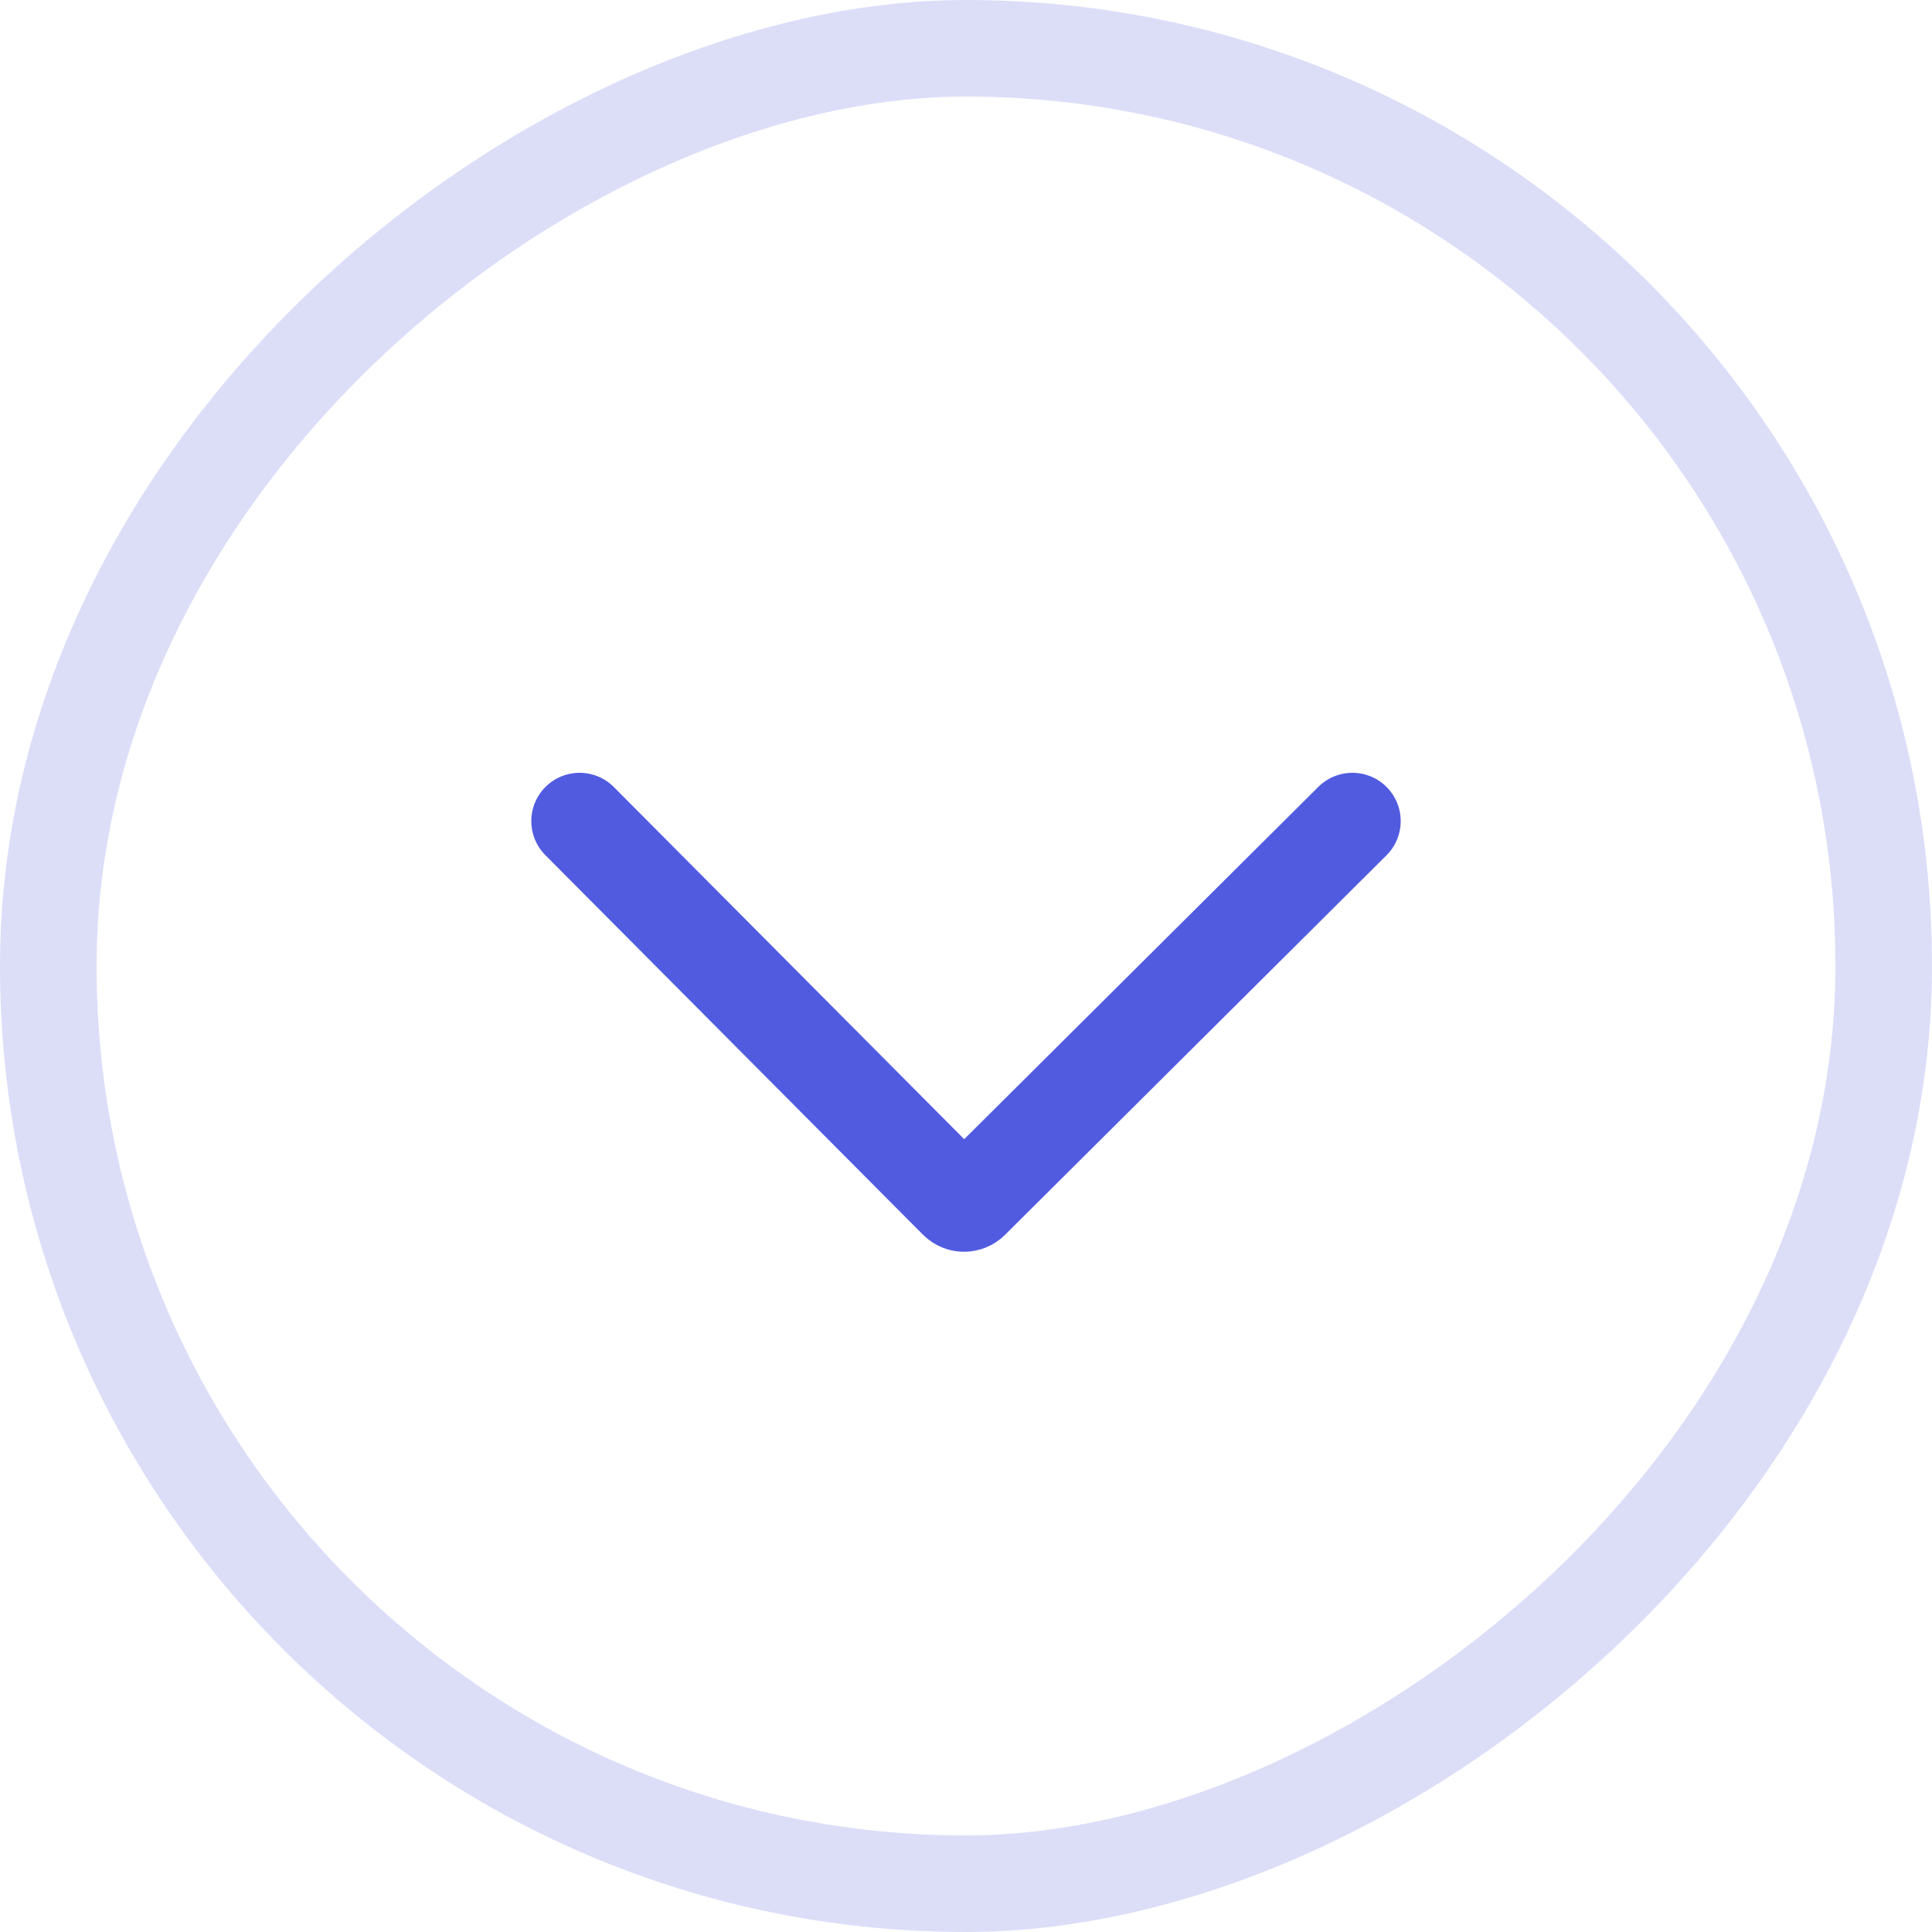 <svg width="20" height="20" viewBox="0 0 20 20" fill="none" xmlns="http://www.w3.org/2000/svg">
<path d="M14 8.5L10.05 12.43C10.011 12.468 9.947 12.468 9.909 12.429L6 8.5" stroke="#515BE0" stroke-linecap="round"/>
<rect x="19.5" y="0.5" width="19" height="19" rx="9.5" transform="rotate(90 19.5 0.5)" stroke="#515BE0" stroke-opacity="0.2"/>
</svg>
